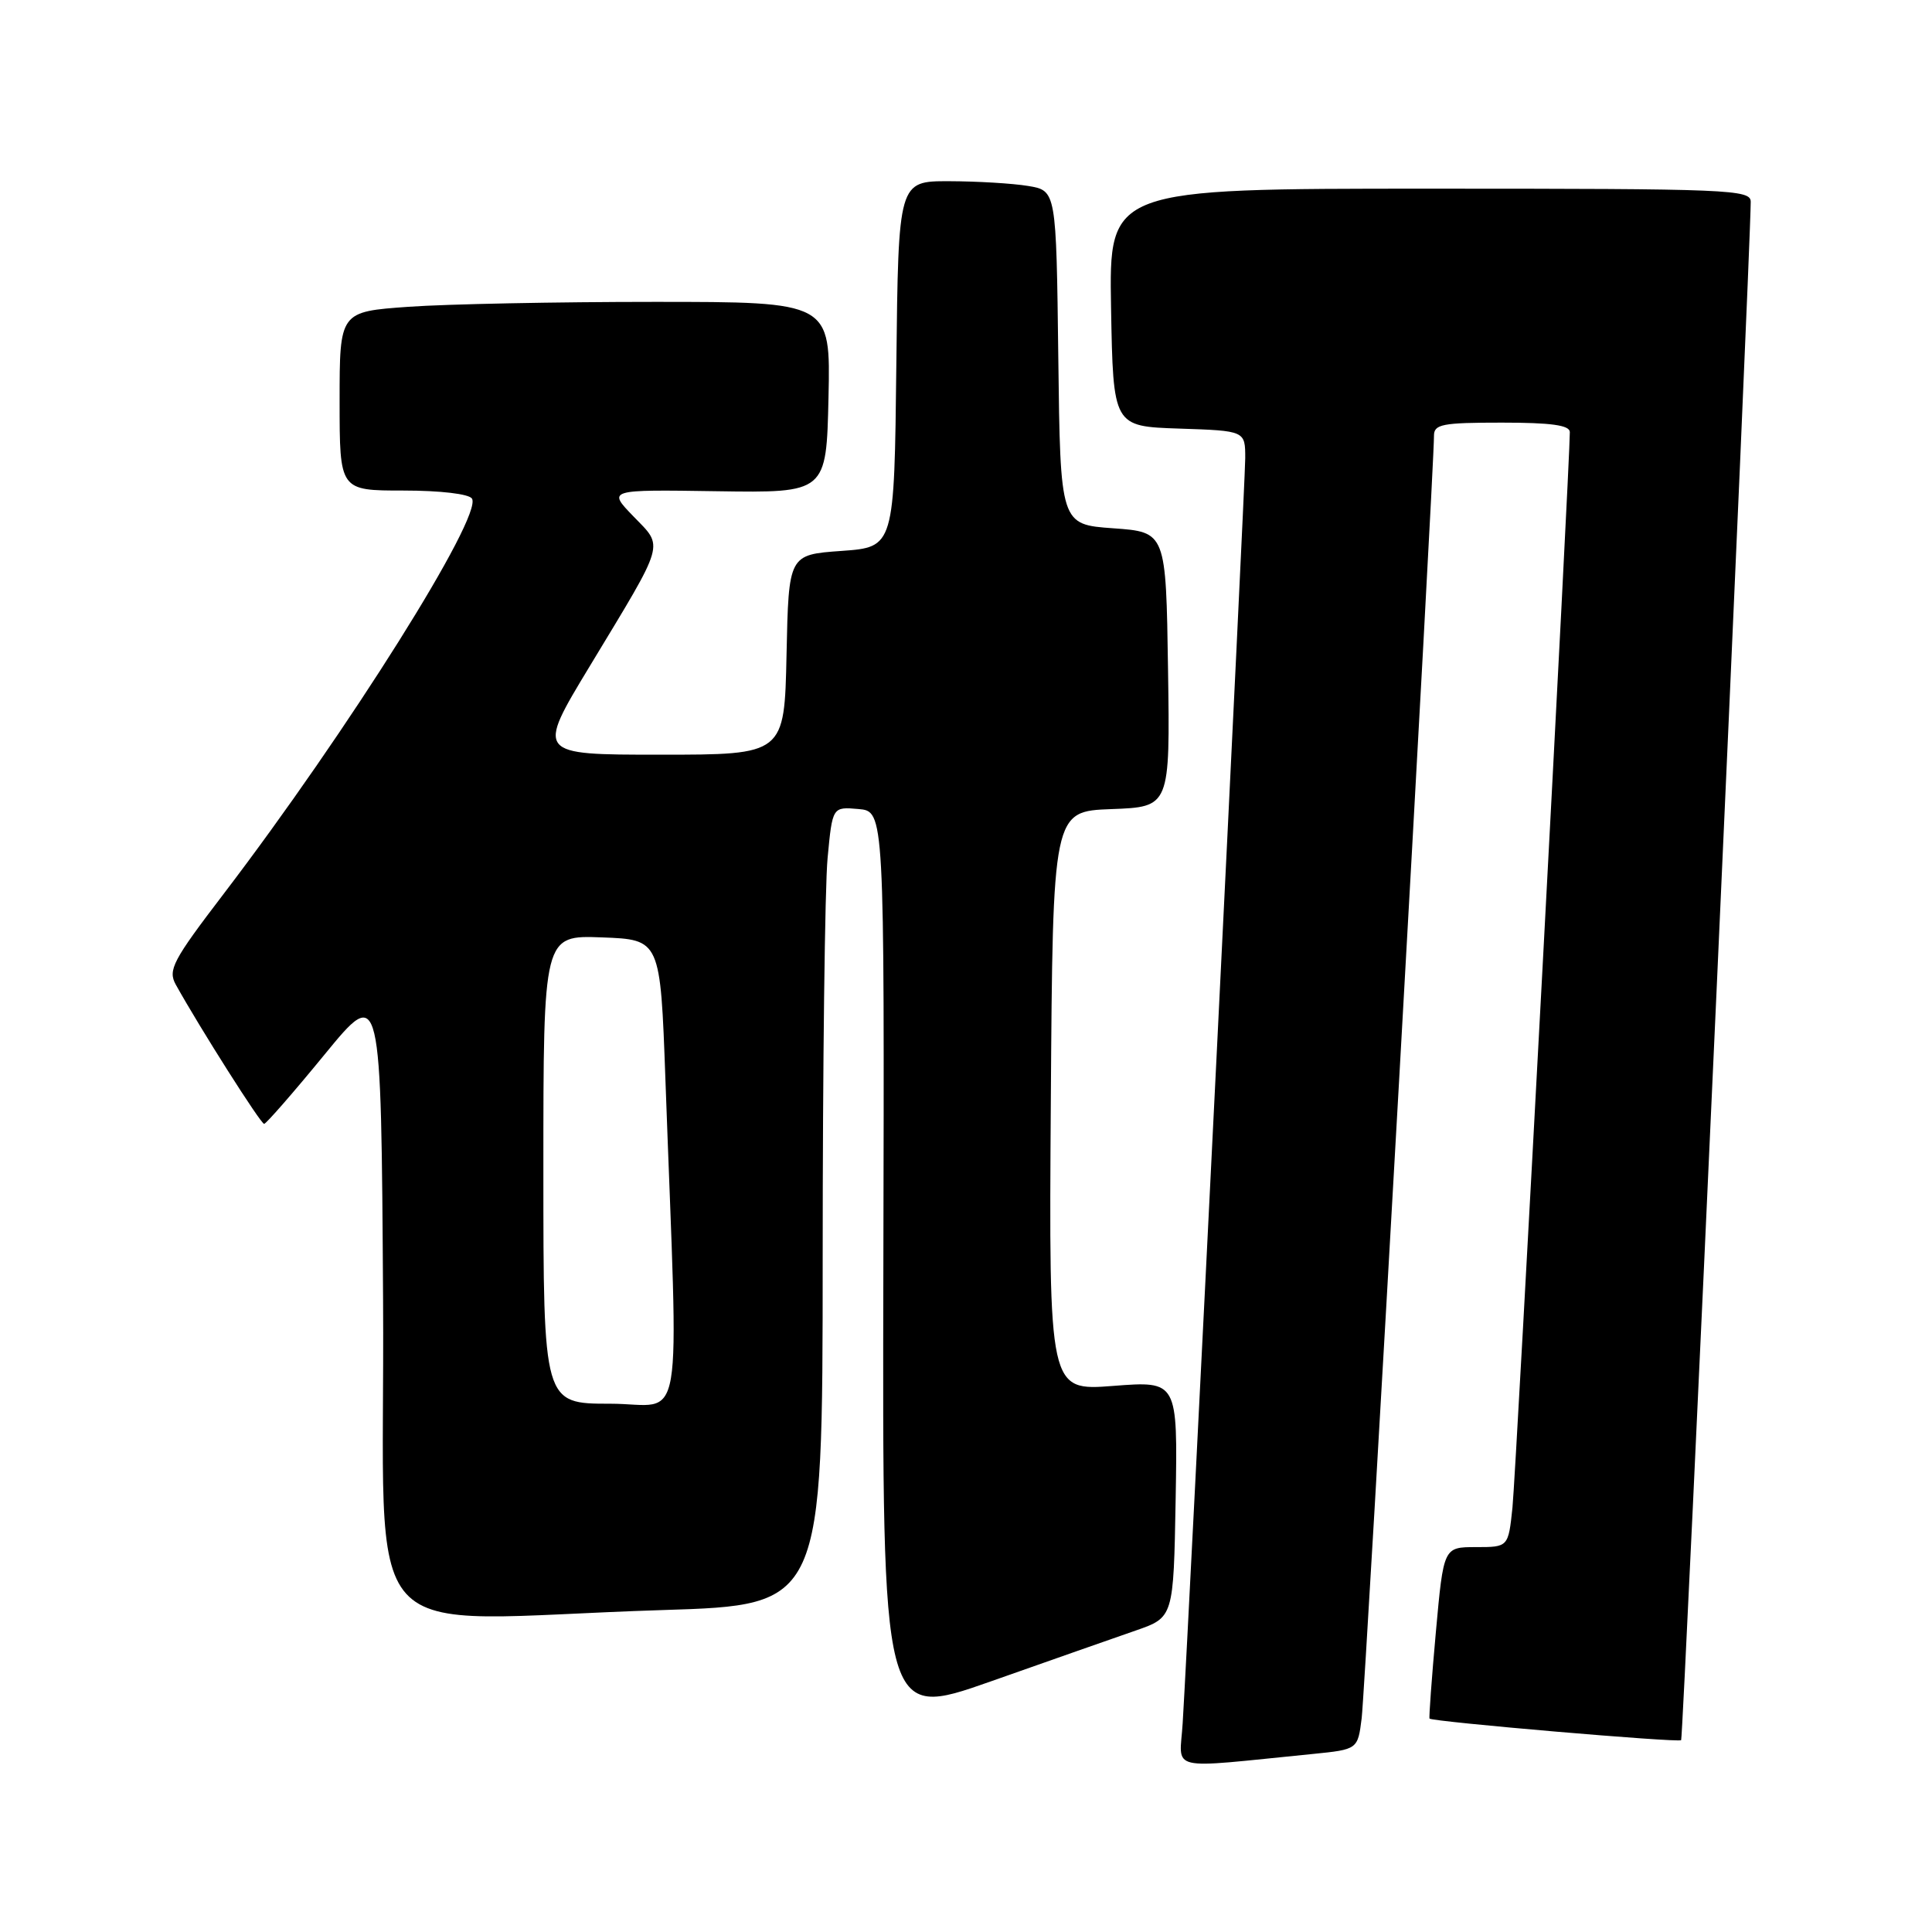 <?xml version="1.0" encoding="UTF-8" standalone="no"?>
<!DOCTYPE svg PUBLIC "-//W3C//DTD SVG 1.1//EN" "http://www.w3.org/Graphics/SVG/1.1/DTD/svg11.dtd" >
<svg xmlns="http://www.w3.org/2000/svg" xmlns:xlink="http://www.w3.org/1999/xlink" version="1.1" viewBox="0 0 256 256">
 <g >
 <path fill="currentColor"
d=" M 173.95 232.41 C 179.91 231.81 179.91 231.81 180.43 227.66 C 180.90 223.89 190.04 61.89 190.01 57.75 C 190.00 56.21 191.09 56.00 199.00 56.00 C 205.53 56.00 208.00 56.34 208.01 57.25 C 208.04 60.99 200.87 195.34 200.41 199.75 C 199.86 205.00 199.86 205.00 195.57 205.00 C 191.28 205.00 191.28 205.00 190.26 216.25 C 189.70 222.44 189.33 227.60 189.42 227.72 C 189.77 228.14 222.40 230.94 222.76 230.58 C 223.04 230.29 231.92 34.17 231.98 26.75 C 232.00 25.11 229.31 25.00 189.47 25.00 C 146.95 25.00 146.95 25.00 147.22 40.75 C 147.50 56.50 147.50 56.50 156.25 56.79 C 165.00 57.08 165.00 57.08 165.00 60.72 C 165.00 63.98 157.59 213.89 156.71 228.33 C 156.32 234.84 154.29 234.36 173.95 232.41 Z  M 150.50 216.05 C 155.50 214.31 155.50 214.31 155.78 198.65 C 156.05 182.98 156.05 182.98 147.51 183.64 C 138.98 184.30 138.98 184.30 139.24 145.90 C 139.50 107.50 139.50 107.50 147.27 107.21 C 155.04 106.92 155.04 106.92 154.77 88.71 C 154.50 70.50 154.50 70.50 147.50 70.00 C 140.50 69.50 140.50 69.50 140.23 47.38 C 139.96 25.26 139.96 25.26 136.23 24.64 C 134.18 24.30 129.47 24.02 125.77 24.01 C 119.04 24.00 119.04 24.00 118.77 48.25 C 118.50 72.50 118.50 72.50 111.50 73.00 C 104.50 73.50 104.50 73.50 104.22 86.75 C 103.94 100.00 103.94 100.00 87.50 100.00 C 71.05 100.00 71.05 100.00 78.16 88.25 C 88.30 71.48 87.97 72.60 83.92 68.41 C 80.50 64.87 80.50 64.87 95.00 65.09 C 109.50 65.31 109.50 65.31 109.78 52.66 C 110.06 40.00 110.06 40.00 86.68 40.00 C 73.83 40.00 59.19 40.29 54.15 40.65 C 45.00 41.30 45.00 41.30 45.00 53.15 C 45.00 65.00 45.00 65.00 53.44 65.00 C 58.36 65.00 62.16 65.45 62.54 66.07 C 63.98 68.40 46.09 96.87 29.66 118.41 C 22.87 127.30 22.22 128.54 23.30 130.48 C 26.52 136.27 34.56 148.94 35.00 148.92 C 35.27 148.90 38.88 144.77 43.00 139.74 C 50.50 130.59 50.50 130.59 50.76 172.30 C 51.06 219.95 46.26 214.64 87.84 213.34 C 109.00 212.68 109.00 212.68 109.01 166.59 C 109.01 141.24 109.30 117.44 109.66 113.70 C 110.30 106.90 110.30 106.90 113.75 107.20 C 117.19 107.50 117.19 107.50 117.05 167.68 C 116.91 227.85 116.91 227.85 131.21 222.82 C 139.07 220.05 147.75 217.00 150.50 216.05 Z  M 72.00 154.96 C 72.00 123.92 72.00 123.92 79.75 124.21 C 87.50 124.50 87.50 124.50 88.17 143.00 C 89.91 191.31 90.82 186.00 80.85 186.00 C 72.00 186.00 72.00 186.00 72.00 154.96 Z "/>
</g>
</svg>